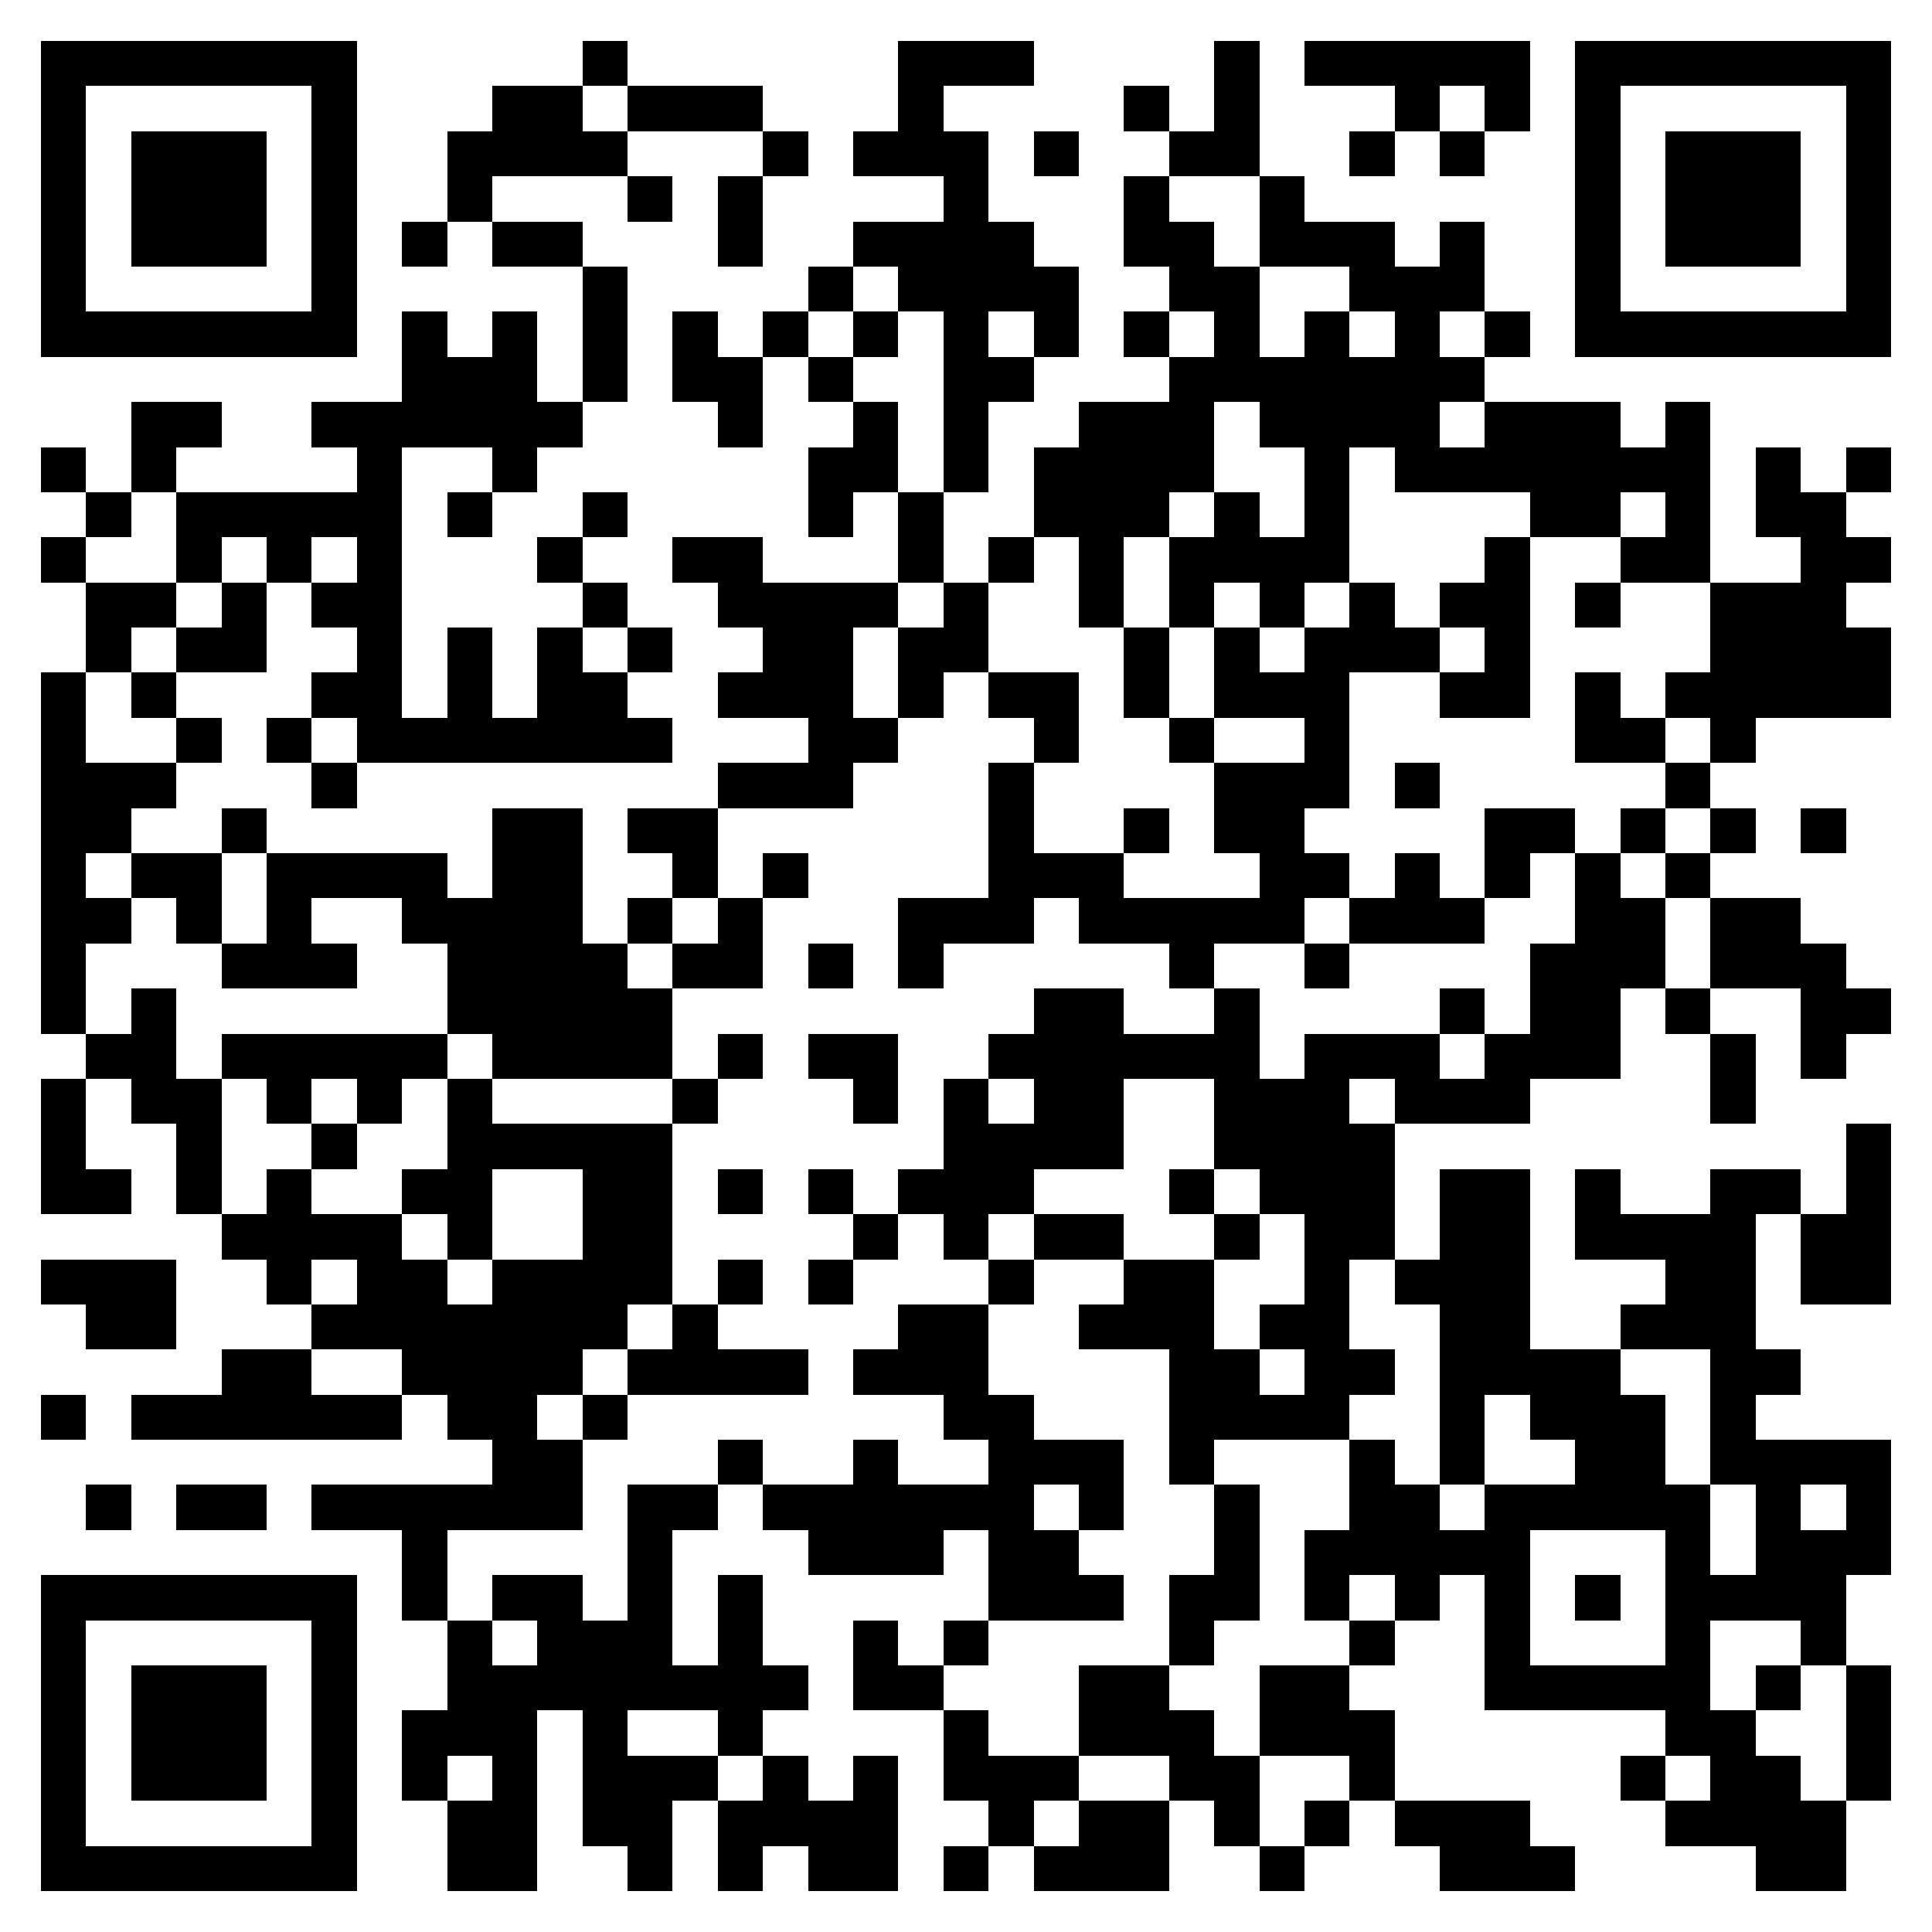 <?xml version="1.0" standalone="yes"?>
<svg xmlns="http://www.w3.org/2000/svg" xmlns:xlink="http://www.w3.org/1999/xlink" xmlns:ev="http://www.w3.org/2001/xml-events" version="1.1" width="471" height="471" shape-rendering="crispEdges" viewBox="0 0 471 471" preserveAspectRatio="xMinYMin">
<rect width="11" height="11" x="10" y="10" style="fill:#000"/><rect width="11" height="11" x="21" y="10" style="fill:#000"/><rect width="11" height="11" x="32" y="10" style="fill:#000"/><rect width="11" height="11" x="43" y="10" style="fill:#000"/><rect width="11" height="11" x="54" y="10" style="fill:#000"/><rect width="11" height="11" x="65" y="10" style="fill:#000"/><rect width="11" height="11" x="76" y="10" style="fill:#000"/><rect width="11" height="11" x="142" y="10" style="fill:#000"/><rect width="11" height="11" x="219" y="10" style="fill:#000"/><rect width="11" height="11" x="230" y="10" style="fill:#000"/><rect width="11" height="11" x="241" y="10" style="fill:#000"/><rect width="11" height="11" x="296" y="10" style="fill:#000"/><rect width="11" height="11" x="318" y="10" style="fill:#000"/><rect width="11" height="11" x="329" y="10" style="fill:#000"/><rect width="11" height="11" x="340" y="10" style="fill:#000"/><rect width="11" height="11" x="351" y="10" style="fill:#000"/><rect width="11" height="11" x="362" y="10" style="fill:#000"/><rect width="11" height="11" x="384" y="10" style="fill:#000"/><rect width="11" height="11" x="395" y="10" style="fill:#000"/><rect width="11" height="11" x="406" y="10" style="fill:#000"/><rect width="11" height="11" x="417" y="10" style="fill:#000"/><rect width="11" height="11" x="428" y="10" style="fill:#000"/><rect width="11" height="11" x="439" y="10" style="fill:#000"/><rect width="11" height="11" x="450" y="10" style="fill:#000"/>
<rect width="11" height="11" x="10" y="21" style="fill:#000"/><rect width="11" height="11" x="76" y="21" style="fill:#000"/><rect width="11" height="11" x="120" y="21" style="fill:#000"/><rect width="11" height="11" x="131" y="21" style="fill:#000"/><rect width="11" height="11" x="153" y="21" style="fill:#000"/><rect width="11" height="11" x="164" y="21" style="fill:#000"/><rect width="11" height="11" x="175" y="21" style="fill:#000"/><rect width="11" height="11" x="219" y="21" style="fill:#000"/><rect width="11" height="11" x="274" y="21" style="fill:#000"/><rect width="11" height="11" x="296" y="21" style="fill:#000"/><rect width="11" height="11" x="340" y="21" style="fill:#000"/><rect width="11" height="11" x="362" y="21" style="fill:#000"/><rect width="11" height="11" x="384" y="21" style="fill:#000"/><rect width="11" height="11" x="450" y="21" style="fill:#000"/>
<rect width="11" height="11" x="10" y="32" style="fill:#000"/><rect width="11" height="11" x="32" y="32" style="fill:#000"/><rect width="11" height="11" x="43" y="32" style="fill:#000"/><rect width="11" height="11" x="54" y="32" style="fill:#000"/><rect width="11" height="11" x="76" y="32" style="fill:#000"/><rect width="11" height="11" x="109" y="32" style="fill:#000"/><rect width="11" height="11" x="120" y="32" style="fill:#000"/><rect width="11" height="11" x="131" y="32" style="fill:#000"/><rect width="11" height="11" x="142" y="32" style="fill:#000"/><rect width="11" height="11" x="186" y="32" style="fill:#000"/><rect width="11" height="11" x="208" y="32" style="fill:#000"/><rect width="11" height="11" x="219" y="32" style="fill:#000"/><rect width="11" height="11" x="230" y="32" style="fill:#000"/><rect width="11" height="11" x="252" y="32" style="fill:#000"/><rect width="11" height="11" x="285" y="32" style="fill:#000"/><rect width="11" height="11" x="296" y="32" style="fill:#000"/><rect width="11" height="11" x="329" y="32" style="fill:#000"/><rect width="11" height="11" x="351" y="32" style="fill:#000"/><rect width="11" height="11" x="384" y="32" style="fill:#000"/><rect width="11" height="11" x="406" y="32" style="fill:#000"/><rect width="11" height="11" x="417" y="32" style="fill:#000"/><rect width="11" height="11" x="428" y="32" style="fill:#000"/><rect width="11" height="11" x="450" y="32" style="fill:#000"/>
<rect width="11" height="11" x="10" y="43" style="fill:#000"/><rect width="11" height="11" x="32" y="43" style="fill:#000"/><rect width="11" height="11" x="43" y="43" style="fill:#000"/><rect width="11" height="11" x="54" y="43" style="fill:#000"/><rect width="11" height="11" x="76" y="43" style="fill:#000"/><rect width="11" height="11" x="109" y="43" style="fill:#000"/><rect width="11" height="11" x="153" y="43" style="fill:#000"/><rect width="11" height="11" x="175" y="43" style="fill:#000"/><rect width="11" height="11" x="230" y="43" style="fill:#000"/><rect width="11" height="11" x="274" y="43" style="fill:#000"/><rect width="11" height="11" x="307" y="43" style="fill:#000"/><rect width="11" height="11" x="384" y="43" style="fill:#000"/><rect width="11" height="11" x="406" y="43" style="fill:#000"/><rect width="11" height="11" x="417" y="43" style="fill:#000"/><rect width="11" height="11" x="428" y="43" style="fill:#000"/><rect width="11" height="11" x="450" y="43" style="fill:#000"/>
<rect width="11" height="11" x="10" y="54" style="fill:#000"/><rect width="11" height="11" x="32" y="54" style="fill:#000"/><rect width="11" height="11" x="43" y="54" style="fill:#000"/><rect width="11" height="11" x="54" y="54" style="fill:#000"/><rect width="11" height="11" x="76" y="54" style="fill:#000"/><rect width="11" height="11" x="98" y="54" style="fill:#000"/><rect width="11" height="11" x="120" y="54" style="fill:#000"/><rect width="11" height="11" x="131" y="54" style="fill:#000"/><rect width="11" height="11" x="175" y="54" style="fill:#000"/><rect width="11" height="11" x="208" y="54" style="fill:#000"/><rect width="11" height="11" x="219" y="54" style="fill:#000"/><rect width="11" height="11" x="230" y="54" style="fill:#000"/><rect width="11" height="11" x="241" y="54" style="fill:#000"/><rect width="11" height="11" x="274" y="54" style="fill:#000"/><rect width="11" height="11" x="285" y="54" style="fill:#000"/><rect width="11" height="11" x="307" y="54" style="fill:#000"/><rect width="11" height="11" x="318" y="54" style="fill:#000"/><rect width="11" height="11" x="329" y="54" style="fill:#000"/><rect width="11" height="11" x="351" y="54" style="fill:#000"/><rect width="11" height="11" x="384" y="54" style="fill:#000"/><rect width="11" height="11" x="406" y="54" style="fill:#000"/><rect width="11" height="11" x="417" y="54" style="fill:#000"/><rect width="11" height="11" x="428" y="54" style="fill:#000"/><rect width="11" height="11" x="450" y="54" style="fill:#000"/>
<rect width="11" height="11" x="10" y="65" style="fill:#000"/><rect width="11" height="11" x="76" y="65" style="fill:#000"/><rect width="11" height="11" x="142" y="65" style="fill:#000"/><rect width="11" height="11" x="197" y="65" style="fill:#000"/><rect width="11" height="11" x="219" y="65" style="fill:#000"/><rect width="11" height="11" x="230" y="65" style="fill:#000"/><rect width="11" height="11" x="241" y="65" style="fill:#000"/><rect width="11" height="11" x="252" y="65" style="fill:#000"/><rect width="11" height="11" x="285" y="65" style="fill:#000"/><rect width="11" height="11" x="296" y="65" style="fill:#000"/><rect width="11" height="11" x="329" y="65" style="fill:#000"/><rect width="11" height="11" x="340" y="65" style="fill:#000"/><rect width="11" height="11" x="351" y="65" style="fill:#000"/><rect width="11" height="11" x="384" y="65" style="fill:#000"/><rect width="11" height="11" x="450" y="65" style="fill:#000"/>
<rect width="11" height="11" x="10" y="76" style="fill:#000"/><rect width="11" height="11" x="21" y="76" style="fill:#000"/><rect width="11" height="11" x="32" y="76" style="fill:#000"/><rect width="11" height="11" x="43" y="76" style="fill:#000"/><rect width="11" height="11" x="54" y="76" style="fill:#000"/><rect width="11" height="11" x="65" y="76" style="fill:#000"/><rect width="11" height="11" x="76" y="76" style="fill:#000"/><rect width="11" height="11" x="98" y="76" style="fill:#000"/><rect width="11" height="11" x="120" y="76" style="fill:#000"/><rect width="11" height="11" x="142" y="76" style="fill:#000"/><rect width="11" height="11" x="164" y="76" style="fill:#000"/><rect width="11" height="11" x="186" y="76" style="fill:#000"/><rect width="11" height="11" x="208" y="76" style="fill:#000"/><rect width="11" height="11" x="230" y="76" style="fill:#000"/><rect width="11" height="11" x="252" y="76" style="fill:#000"/><rect width="11" height="11" x="274" y="76" style="fill:#000"/><rect width="11" height="11" x="296" y="76" style="fill:#000"/><rect width="11" height="11" x="318" y="76" style="fill:#000"/><rect width="11" height="11" x="340" y="76" style="fill:#000"/><rect width="11" height="11" x="362" y="76" style="fill:#000"/><rect width="11" height="11" x="384" y="76" style="fill:#000"/><rect width="11" height="11" x="395" y="76" style="fill:#000"/><rect width="11" height="11" x="406" y="76" style="fill:#000"/><rect width="11" height="11" x="417" y="76" style="fill:#000"/><rect width="11" height="11" x="428" y="76" style="fill:#000"/><rect width="11" height="11" x="439" y="76" style="fill:#000"/><rect width="11" height="11" x="450" y="76" style="fill:#000"/>
<rect width="11" height="11" x="98" y="87" style="fill:#000"/><rect width="11" height="11" x="109" y="87" style="fill:#000"/><rect width="11" height="11" x="120" y="87" style="fill:#000"/><rect width="11" height="11" x="142" y="87" style="fill:#000"/><rect width="11" height="11" x="164" y="87" style="fill:#000"/><rect width="11" height="11" x="175" y="87" style="fill:#000"/><rect width="11" height="11" x="197" y="87" style="fill:#000"/><rect width="11" height="11" x="230" y="87" style="fill:#000"/><rect width="11" height="11" x="241" y="87" style="fill:#000"/><rect width="11" height="11" x="285" y="87" style="fill:#000"/><rect width="11" height="11" x="296" y="87" style="fill:#000"/><rect width="11" height="11" x="307" y="87" style="fill:#000"/><rect width="11" height="11" x="318" y="87" style="fill:#000"/><rect width="11" height="11" x="329" y="87" style="fill:#000"/><rect width="11" height="11" x="340" y="87" style="fill:#000"/><rect width="11" height="11" x="351" y="87" style="fill:#000"/>
<rect width="11" height="11" x="32" y="98" style="fill:#000"/><rect width="11" height="11" x="43" y="98" style="fill:#000"/><rect width="11" height="11" x="76" y="98" style="fill:#000"/><rect width="11" height="11" x="87" y="98" style="fill:#000"/><rect width="11" height="11" x="98" y="98" style="fill:#000"/><rect width="11" height="11" x="109" y="98" style="fill:#000"/><rect width="11" height="11" x="120" y="98" style="fill:#000"/><rect width="11" height="11" x="131" y="98" style="fill:#000"/><rect width="11" height="11" x="175" y="98" style="fill:#000"/><rect width="11" height="11" x="208" y="98" style="fill:#000"/><rect width="11" height="11" x="230" y="98" style="fill:#000"/><rect width="11" height="11" x="263" y="98" style="fill:#000"/><rect width="11" height="11" x="274" y="98" style="fill:#000"/><rect width="11" height="11" x="285" y="98" style="fill:#000"/><rect width="11" height="11" x="307" y="98" style="fill:#000"/><rect width="11" height="11" x="318" y="98" style="fill:#000"/><rect width="11" height="11" x="329" y="98" style="fill:#000"/><rect width="11" height="11" x="340" y="98" style="fill:#000"/><rect width="11" height="11" x="362" y="98" style="fill:#000"/><rect width="11" height="11" x="373" y="98" style="fill:#000"/><rect width="11" height="11" x="384" y="98" style="fill:#000"/><rect width="11" height="11" x="406" y="98" style="fill:#000"/>
<rect width="11" height="11" x="10" y="109" style="fill:#000"/><rect width="11" height="11" x="32" y="109" style="fill:#000"/><rect width="11" height="11" x="87" y="109" style="fill:#000"/><rect width="11" height="11" x="120" y="109" style="fill:#000"/><rect width="11" height="11" x="197" y="109" style="fill:#000"/><rect width="11" height="11" x="208" y="109" style="fill:#000"/><rect width="11" height="11" x="230" y="109" style="fill:#000"/><rect width="11" height="11" x="252" y="109" style="fill:#000"/><rect width="11" height="11" x="263" y="109" style="fill:#000"/><rect width="11" height="11" x="274" y="109" style="fill:#000"/><rect width="11" height="11" x="285" y="109" style="fill:#000"/><rect width="11" height="11" x="318" y="109" style="fill:#000"/><rect width="11" height="11" x="340" y="109" style="fill:#000"/><rect width="11" height="11" x="351" y="109" style="fill:#000"/><rect width="11" height="11" x="362" y="109" style="fill:#000"/><rect width="11" height="11" x="373" y="109" style="fill:#000"/><rect width="11" height="11" x="384" y="109" style="fill:#000"/><rect width="11" height="11" x="395" y="109" style="fill:#000"/><rect width="11" height="11" x="406" y="109" style="fill:#000"/><rect width="11" height="11" x="428" y="109" style="fill:#000"/><rect width="11" height="11" x="450" y="109" style="fill:#000"/>
<rect width="11" height="11" x="21" y="120" style="fill:#000"/><rect width="11" height="11" x="43" y="120" style="fill:#000"/><rect width="11" height="11" x="54" y="120" style="fill:#000"/><rect width="11" height="11" x="65" y="120" style="fill:#000"/><rect width="11" height="11" x="76" y="120" style="fill:#000"/><rect width="11" height="11" x="87" y="120" style="fill:#000"/><rect width="11" height="11" x="109" y="120" style="fill:#000"/><rect width="11" height="11" x="142" y="120" style="fill:#000"/><rect width="11" height="11" x="197" y="120" style="fill:#000"/><rect width="11" height="11" x="219" y="120" style="fill:#000"/><rect width="11" height="11" x="252" y="120" style="fill:#000"/><rect width="11" height="11" x="263" y="120" style="fill:#000"/><rect width="11" height="11" x="274" y="120" style="fill:#000"/><rect width="11" height="11" x="296" y="120" style="fill:#000"/><rect width="11" height="11" x="318" y="120" style="fill:#000"/><rect width="11" height="11" x="373" y="120" style="fill:#000"/><rect width="11" height="11" x="384" y="120" style="fill:#000"/><rect width="11" height="11" x="406" y="120" style="fill:#000"/><rect width="11" height="11" x="428" y="120" style="fill:#000"/><rect width="11" height="11" x="439" y="120" style="fill:#000"/>
<rect width="11" height="11" x="10" y="131" style="fill:#000"/><rect width="11" height="11" x="43" y="131" style="fill:#000"/><rect width="11" height="11" x="65" y="131" style="fill:#000"/><rect width="11" height="11" x="87" y="131" style="fill:#000"/><rect width="11" height="11" x="131" y="131" style="fill:#000"/><rect width="11" height="11" x="164" y="131" style="fill:#000"/><rect width="11" height="11" x="175" y="131" style="fill:#000"/><rect width="11" height="11" x="219" y="131" style="fill:#000"/><rect width="11" height="11" x="241" y="131" style="fill:#000"/><rect width="11" height="11" x="263" y="131" style="fill:#000"/><rect width="11" height="11" x="285" y="131" style="fill:#000"/><rect width="11" height="11" x="296" y="131" style="fill:#000"/><rect width="11" height="11" x="307" y="131" style="fill:#000"/><rect width="11" height="11" x="318" y="131" style="fill:#000"/><rect width="11" height="11" x="362" y="131" style="fill:#000"/><rect width="11" height="11" x="395" y="131" style="fill:#000"/><rect width="11" height="11" x="406" y="131" style="fill:#000"/><rect width="11" height="11" x="439" y="131" style="fill:#000"/><rect width="11" height="11" x="450" y="131" style="fill:#000"/>
<rect width="11" height="11" x="21" y="142" style="fill:#000"/><rect width="11" height="11" x="32" y="142" style="fill:#000"/><rect width="11" height="11" x="54" y="142" style="fill:#000"/><rect width="11" height="11" x="76" y="142" style="fill:#000"/><rect width="11" height="11" x="87" y="142" style="fill:#000"/><rect width="11" height="11" x="142" y="142" style="fill:#000"/><rect width="11" height="11" x="175" y="142" style="fill:#000"/><rect width="11" height="11" x="186" y="142" style="fill:#000"/><rect width="11" height="11" x="197" y="142" style="fill:#000"/><rect width="11" height="11" x="208" y="142" style="fill:#000"/><rect width="11" height="11" x="230" y="142" style="fill:#000"/><rect width="11" height="11" x="263" y="142" style="fill:#000"/><rect width="11" height="11" x="285" y="142" style="fill:#000"/><rect width="11" height="11" x="307" y="142" style="fill:#000"/><rect width="11" height="11" x="329" y="142" style="fill:#000"/><rect width="11" height="11" x="351" y="142" style="fill:#000"/><rect width="11" height="11" x="362" y="142" style="fill:#000"/><rect width="11" height="11" x="384" y="142" style="fill:#000"/><rect width="11" height="11" x="417" y="142" style="fill:#000"/><rect width="11" height="11" x="428" y="142" style="fill:#000"/><rect width="11" height="11" x="439" y="142" style="fill:#000"/>
<rect width="11" height="11" x="21" y="153" style="fill:#000"/><rect width="11" height="11" x="43" y="153" style="fill:#000"/><rect width="11" height="11" x="54" y="153" style="fill:#000"/><rect width="11" height="11" x="87" y="153" style="fill:#000"/><rect width="11" height="11" x="109" y="153" style="fill:#000"/><rect width="11" height="11" x="131" y="153" style="fill:#000"/><rect width="11" height="11" x="153" y="153" style="fill:#000"/><rect width="11" height="11" x="186" y="153" style="fill:#000"/><rect width="11" height="11" x="197" y="153" style="fill:#000"/><rect width="11" height="11" x="219" y="153" style="fill:#000"/><rect width="11" height="11" x="230" y="153" style="fill:#000"/><rect width="11" height="11" x="274" y="153" style="fill:#000"/><rect width="11" height="11" x="296" y="153" style="fill:#000"/><rect width="11" height="11" x="318" y="153" style="fill:#000"/><rect width="11" height="11" x="329" y="153" style="fill:#000"/><rect width="11" height="11" x="340" y="153" style="fill:#000"/><rect width="11" height="11" x="362" y="153" style="fill:#000"/><rect width="11" height="11" x="417" y="153" style="fill:#000"/><rect width="11" height="11" x="428" y="153" style="fill:#000"/><rect width="11" height="11" x="439" y="153" style="fill:#000"/><rect width="11" height="11" x="450" y="153" style="fill:#000"/>
<rect width="11" height="11" x="10" y="164" style="fill:#000"/><rect width="11" height="11" x="32" y="164" style="fill:#000"/><rect width="11" height="11" x="76" y="164" style="fill:#000"/><rect width="11" height="11" x="87" y="164" style="fill:#000"/><rect width="11" height="11" x="109" y="164" style="fill:#000"/><rect width="11" height="11" x="131" y="164" style="fill:#000"/><rect width="11" height="11" x="142" y="164" style="fill:#000"/><rect width="11" height="11" x="175" y="164" style="fill:#000"/><rect width="11" height="11" x="186" y="164" style="fill:#000"/><rect width="11" height="11" x="197" y="164" style="fill:#000"/><rect width="11" height="11" x="219" y="164" style="fill:#000"/><rect width="11" height="11" x="241" y="164" style="fill:#000"/><rect width="11" height="11" x="252" y="164" style="fill:#000"/><rect width="11" height="11" x="274" y="164" style="fill:#000"/><rect width="11" height="11" x="296" y="164" style="fill:#000"/><rect width="11" height="11" x="307" y="164" style="fill:#000"/><rect width="11" height="11" x="318" y="164" style="fill:#000"/><rect width="11" height="11" x="351" y="164" style="fill:#000"/><rect width="11" height="11" x="362" y="164" style="fill:#000"/><rect width="11" height="11" x="384" y="164" style="fill:#000"/><rect width="11" height="11" x="406" y="164" style="fill:#000"/><rect width="11" height="11" x="417" y="164" style="fill:#000"/><rect width="11" height="11" x="428" y="164" style="fill:#000"/><rect width="11" height="11" x="439" y="164" style="fill:#000"/><rect width="11" height="11" x="450" y="164" style="fill:#000"/>
<rect width="11" height="11" x="10" y="175" style="fill:#000"/><rect width="11" height="11" x="43" y="175" style="fill:#000"/><rect width="11" height="11" x="65" y="175" style="fill:#000"/><rect width="11" height="11" x="87" y="175" style="fill:#000"/><rect width="11" height="11" x="98" y="175" style="fill:#000"/><rect width="11" height="11" x="109" y="175" style="fill:#000"/><rect width="11" height="11" x="120" y="175" style="fill:#000"/><rect width="11" height="11" x="131" y="175" style="fill:#000"/><rect width="11" height="11" x="142" y="175" style="fill:#000"/><rect width="11" height="11" x="153" y="175" style="fill:#000"/><rect width="11" height="11" x="197" y="175" style="fill:#000"/><rect width="11" height="11" x="208" y="175" style="fill:#000"/><rect width="11" height="11" x="252" y="175" style="fill:#000"/><rect width="11" height="11" x="285" y="175" style="fill:#000"/><rect width="11" height="11" x="318" y="175" style="fill:#000"/><rect width="11" height="11" x="384" y="175" style="fill:#000"/><rect width="11" height="11" x="395" y="175" style="fill:#000"/><rect width="11" height="11" x="417" y="175" style="fill:#000"/>
<rect width="11" height="11" x="10" y="186" style="fill:#000"/><rect width="11" height="11" x="21" y="186" style="fill:#000"/><rect width="11" height="11" x="32" y="186" style="fill:#000"/><rect width="11" height="11" x="76" y="186" style="fill:#000"/><rect width="11" height="11" x="175" y="186" style="fill:#000"/><rect width="11" height="11" x="186" y="186" style="fill:#000"/><rect width="11" height="11" x="197" y="186" style="fill:#000"/><rect width="11" height="11" x="241" y="186" style="fill:#000"/><rect width="11" height="11" x="296" y="186" style="fill:#000"/><rect width="11" height="11" x="307" y="186" style="fill:#000"/><rect width="11" height="11" x="318" y="186" style="fill:#000"/><rect width="11" height="11" x="340" y="186" style="fill:#000"/><rect width="11" height="11" x="406" y="186" style="fill:#000"/>
<rect width="11" height="11" x="10" y="197" style="fill:#000"/><rect width="11" height="11" x="21" y="197" style="fill:#000"/><rect width="11" height="11" x="54" y="197" style="fill:#000"/><rect width="11" height="11" x="120" y="197" style="fill:#000"/><rect width="11" height="11" x="131" y="197" style="fill:#000"/><rect width="11" height="11" x="153" y="197" style="fill:#000"/><rect width="11" height="11" x="164" y="197" style="fill:#000"/><rect width="11" height="11" x="241" y="197" style="fill:#000"/><rect width="11" height="11" x="274" y="197" style="fill:#000"/><rect width="11" height="11" x="296" y="197" style="fill:#000"/><rect width="11" height="11" x="307" y="197" style="fill:#000"/><rect width="11" height="11" x="362" y="197" style="fill:#000"/><rect width="11" height="11" x="373" y="197" style="fill:#000"/><rect width="11" height="11" x="395" y="197" style="fill:#000"/><rect width="11" height="11" x="417" y="197" style="fill:#000"/><rect width="11" height="11" x="439" y="197" style="fill:#000"/>
<rect width="11" height="11" x="10" y="208" style="fill:#000"/><rect width="11" height="11" x="32" y="208" style="fill:#000"/><rect width="11" height="11" x="43" y="208" style="fill:#000"/><rect width="11" height="11" x="65" y="208" style="fill:#000"/><rect width="11" height="11" x="76" y="208" style="fill:#000"/><rect width="11" height="11" x="87" y="208" style="fill:#000"/><rect width="11" height="11" x="98" y="208" style="fill:#000"/><rect width="11" height="11" x="120" y="208" style="fill:#000"/><rect width="11" height="11" x="131" y="208" style="fill:#000"/><rect width="11" height="11" x="164" y="208" style="fill:#000"/><rect width="11" height="11" x="186" y="208" style="fill:#000"/><rect width="11" height="11" x="241" y="208" style="fill:#000"/><rect width="11" height="11" x="252" y="208" style="fill:#000"/><rect width="11" height="11" x="263" y="208" style="fill:#000"/><rect width="11" height="11" x="307" y="208" style="fill:#000"/><rect width="11" height="11" x="318" y="208" style="fill:#000"/><rect width="11" height="11" x="340" y="208" style="fill:#000"/><rect width="11" height="11" x="362" y="208" style="fill:#000"/><rect width="11" height="11" x="384" y="208" style="fill:#000"/><rect width="11" height="11" x="406" y="208" style="fill:#000"/>
<rect width="11" height="11" x="10" y="219" style="fill:#000"/><rect width="11" height="11" x="21" y="219" style="fill:#000"/><rect width="11" height="11" x="43" y="219" style="fill:#000"/><rect width="11" height="11" x="65" y="219" style="fill:#000"/><rect width="11" height="11" x="98" y="219" style="fill:#000"/><rect width="11" height="11" x="109" y="219" style="fill:#000"/><rect width="11" height="11" x="120" y="219" style="fill:#000"/><rect width="11" height="11" x="131" y="219" style="fill:#000"/><rect width="11" height="11" x="153" y="219" style="fill:#000"/><rect width="11" height="11" x="175" y="219" style="fill:#000"/><rect width="11" height="11" x="219" y="219" style="fill:#000"/><rect width="11" height="11" x="230" y="219" style="fill:#000"/><rect width="11" height="11" x="241" y="219" style="fill:#000"/><rect width="11" height="11" x="263" y="219" style="fill:#000"/><rect width="11" height="11" x="274" y="219" style="fill:#000"/><rect width="11" height="11" x="285" y="219" style="fill:#000"/><rect width="11" height="11" x="296" y="219" style="fill:#000"/><rect width="11" height="11" x="307" y="219" style="fill:#000"/><rect width="11" height="11" x="329" y="219" style="fill:#000"/><rect width="11" height="11" x="340" y="219" style="fill:#000"/><rect width="11" height="11" x="351" y="219" style="fill:#000"/><rect width="11" height="11" x="384" y="219" style="fill:#000"/><rect width="11" height="11" x="395" y="219" style="fill:#000"/><rect width="11" height="11" x="417" y="219" style="fill:#000"/><rect width="11" height="11" x="428" y="219" style="fill:#000"/>
<rect width="11" height="11" x="10" y="230" style="fill:#000"/><rect width="11" height="11" x="54" y="230" style="fill:#000"/><rect width="11" height="11" x="65" y="230" style="fill:#000"/><rect width="11" height="11" x="76" y="230" style="fill:#000"/><rect width="11" height="11" x="109" y="230" style="fill:#000"/><rect width="11" height="11" x="120" y="230" style="fill:#000"/><rect width="11" height="11" x="131" y="230" style="fill:#000"/><rect width="11" height="11" x="142" y="230" style="fill:#000"/><rect width="11" height="11" x="164" y="230" style="fill:#000"/><rect width="11" height="11" x="175" y="230" style="fill:#000"/><rect width="11" height="11" x="197" y="230" style="fill:#000"/><rect width="11" height="11" x="219" y="230" style="fill:#000"/><rect width="11" height="11" x="285" y="230" style="fill:#000"/><rect width="11" height="11" x="318" y="230" style="fill:#000"/><rect width="11" height="11" x="373" y="230" style="fill:#000"/><rect width="11" height="11" x="384" y="230" style="fill:#000"/><rect width="11" height="11" x="395" y="230" style="fill:#000"/><rect width="11" height="11" x="417" y="230" style="fill:#000"/><rect width="11" height="11" x="428" y="230" style="fill:#000"/><rect width="11" height="11" x="439" y="230" style="fill:#000"/>
<rect width="11" height="11" x="10" y="241" style="fill:#000"/><rect width="11" height="11" x="32" y="241" style="fill:#000"/><rect width="11" height="11" x="109" y="241" style="fill:#000"/><rect width="11" height="11" x="120" y="241" style="fill:#000"/><rect width="11" height="11" x="131" y="241" style="fill:#000"/><rect width="11" height="11" x="142" y="241" style="fill:#000"/><rect width="11" height="11" x="153" y="241" style="fill:#000"/><rect width="11" height="11" x="252" y="241" style="fill:#000"/><rect width="11" height="11" x="263" y="241" style="fill:#000"/><rect width="11" height="11" x="296" y="241" style="fill:#000"/><rect width="11" height="11" x="351" y="241" style="fill:#000"/><rect width="11" height="11" x="373" y="241" style="fill:#000"/><rect width="11" height="11" x="384" y="241" style="fill:#000"/><rect width="11" height="11" x="406" y="241" style="fill:#000"/><rect width="11" height="11" x="439" y="241" style="fill:#000"/><rect width="11" height="11" x="450" y="241" style="fill:#000"/>
<rect width="11" height="11" x="21" y="252" style="fill:#000"/><rect width="11" height="11" x="32" y="252" style="fill:#000"/><rect width="11" height="11" x="54" y="252" style="fill:#000"/><rect width="11" height="11" x="65" y="252" style="fill:#000"/><rect width="11" height="11" x="76" y="252" style="fill:#000"/><rect width="11" height="11" x="87" y="252" style="fill:#000"/><rect width="11" height="11" x="98" y="252" style="fill:#000"/><rect width="11" height="11" x="120" y="252" style="fill:#000"/><rect width="11" height="11" x="131" y="252" style="fill:#000"/><rect width="11" height="11" x="142" y="252" style="fill:#000"/><rect width="11" height="11" x="153" y="252" style="fill:#000"/><rect width="11" height="11" x="175" y="252" style="fill:#000"/><rect width="11" height="11" x="197" y="252" style="fill:#000"/><rect width="11" height="11" x="208" y="252" style="fill:#000"/><rect width="11" height="11" x="241" y="252" style="fill:#000"/><rect width="11" height="11" x="252" y="252" style="fill:#000"/><rect width="11" height="11" x="263" y="252" style="fill:#000"/><rect width="11" height="11" x="274" y="252" style="fill:#000"/><rect width="11" height="11" x="285" y="252" style="fill:#000"/><rect width="11" height="11" x="296" y="252" style="fill:#000"/><rect width="11" height="11" x="318" y="252" style="fill:#000"/><rect width="11" height="11" x="329" y="252" style="fill:#000"/><rect width="11" height="11" x="340" y="252" style="fill:#000"/><rect width="11" height="11" x="362" y="252" style="fill:#000"/><rect width="11" height="11" x="373" y="252" style="fill:#000"/><rect width="11" height="11" x="384" y="252" style="fill:#000"/><rect width="11" height="11" x="417" y="252" style="fill:#000"/><rect width="11" height="11" x="439" y="252" style="fill:#000"/>
<rect width="11" height="11" x="10" y="263" style="fill:#000"/><rect width="11" height="11" x="32" y="263" style="fill:#000"/><rect width="11" height="11" x="43" y="263" style="fill:#000"/><rect width="11" height="11" x="65" y="263" style="fill:#000"/><rect width="11" height="11" x="87" y="263" style="fill:#000"/><rect width="11" height="11" x="109" y="263" style="fill:#000"/><rect width="11" height="11" x="164" y="263" style="fill:#000"/><rect width="11" height="11" x="208" y="263" style="fill:#000"/><rect width="11" height="11" x="230" y="263" style="fill:#000"/><rect width="11" height="11" x="252" y="263" style="fill:#000"/><rect width="11" height="11" x="263" y="263" style="fill:#000"/><rect width="11" height="11" x="296" y="263" style="fill:#000"/><rect width="11" height="11" x="307" y="263" style="fill:#000"/><rect width="11" height="11" x="318" y="263" style="fill:#000"/><rect width="11" height="11" x="340" y="263" style="fill:#000"/><rect width="11" height="11" x="351" y="263" style="fill:#000"/><rect width="11" height="11" x="362" y="263" style="fill:#000"/><rect width="11" height="11" x="417" y="263" style="fill:#000"/>
<rect width="11" height="11" x="10" y="274" style="fill:#000"/><rect width="11" height="11" x="43" y="274" style="fill:#000"/><rect width="11" height="11" x="76" y="274" style="fill:#000"/><rect width="11" height="11" x="109" y="274" style="fill:#000"/><rect width="11" height="11" x="120" y="274" style="fill:#000"/><rect width="11" height="11" x="131" y="274" style="fill:#000"/><rect width="11" height="11" x="142" y="274" style="fill:#000"/><rect width="11" height="11" x="153" y="274" style="fill:#000"/><rect width="11" height="11" x="230" y="274" style="fill:#000"/><rect width="11" height="11" x="241" y="274" style="fill:#000"/><rect width="11" height="11" x="252" y="274" style="fill:#000"/><rect width="11" height="11" x="263" y="274" style="fill:#000"/><rect width="11" height="11" x="296" y="274" style="fill:#000"/><rect width="11" height="11" x="307" y="274" style="fill:#000"/><rect width="11" height="11" x="318" y="274" style="fill:#000"/><rect width="11" height="11" x="329" y="274" style="fill:#000"/><rect width="11" height="11" x="450" y="274" style="fill:#000"/>
<rect width="11" height="11" x="10" y="285" style="fill:#000"/><rect width="11" height="11" x="21" y="285" style="fill:#000"/><rect width="11" height="11" x="43" y="285" style="fill:#000"/><rect width="11" height="11" x="65" y="285" style="fill:#000"/><rect width="11" height="11" x="98" y="285" style="fill:#000"/><rect width="11" height="11" x="109" y="285" style="fill:#000"/><rect width="11" height="11" x="142" y="285" style="fill:#000"/><rect width="11" height="11" x="153" y="285" style="fill:#000"/><rect width="11" height="11" x="175" y="285" style="fill:#000"/><rect width="11" height="11" x="197" y="285" style="fill:#000"/><rect width="11" height="11" x="219" y="285" style="fill:#000"/><rect width="11" height="11" x="230" y="285" style="fill:#000"/><rect width="11" height="11" x="241" y="285" style="fill:#000"/><rect width="11" height="11" x="285" y="285" style="fill:#000"/><rect width="11" height="11" x="307" y="285" style="fill:#000"/><rect width="11" height="11" x="318" y="285" style="fill:#000"/><rect width="11" height="11" x="329" y="285" style="fill:#000"/><rect width="11" height="11" x="351" y="285" style="fill:#000"/><rect width="11" height="11" x="362" y="285" style="fill:#000"/><rect width="11" height="11" x="384" y="285" style="fill:#000"/><rect width="11" height="11" x="417" y="285" style="fill:#000"/><rect width="11" height="11" x="428" y="285" style="fill:#000"/><rect width="11" height="11" x="450" y="285" style="fill:#000"/>
<rect width="11" height="11" x="54" y="296" style="fill:#000"/><rect width="11" height="11" x="65" y="296" style="fill:#000"/><rect width="11" height="11" x="76" y="296" style="fill:#000"/><rect width="11" height="11" x="87" y="296" style="fill:#000"/><rect width="11" height="11" x="109" y="296" style="fill:#000"/><rect width="11" height="11" x="142" y="296" style="fill:#000"/><rect width="11" height="11" x="153" y="296" style="fill:#000"/><rect width="11" height="11" x="208" y="296" style="fill:#000"/><rect width="11" height="11" x="230" y="296" style="fill:#000"/><rect width="11" height="11" x="252" y="296" style="fill:#000"/><rect width="11" height="11" x="263" y="296" style="fill:#000"/><rect width="11" height="11" x="296" y="296" style="fill:#000"/><rect width="11" height="11" x="318" y="296" style="fill:#000"/><rect width="11" height="11" x="329" y="296" style="fill:#000"/><rect width="11" height="11" x="351" y="296" style="fill:#000"/><rect width="11" height="11" x="362" y="296" style="fill:#000"/><rect width="11" height="11" x="384" y="296" style="fill:#000"/><rect width="11" height="11" x="395" y="296" style="fill:#000"/><rect width="11" height="11" x="406" y="296" style="fill:#000"/><rect width="11" height="11" x="417" y="296" style="fill:#000"/><rect width="11" height="11" x="439" y="296" style="fill:#000"/><rect width="11" height="11" x="450" y="296" style="fill:#000"/>
<rect width="11" height="11" x="10" y="307" style="fill:#000"/><rect width="11" height="11" x="21" y="307" style="fill:#000"/><rect width="11" height="11" x="32" y="307" style="fill:#000"/><rect width="11" height="11" x="65" y="307" style="fill:#000"/><rect width="11" height="11" x="87" y="307" style="fill:#000"/><rect width="11" height="11" x="98" y="307" style="fill:#000"/><rect width="11" height="11" x="120" y="307" style="fill:#000"/><rect width="11" height="11" x="131" y="307" style="fill:#000"/><rect width="11" height="11" x="142" y="307" style="fill:#000"/><rect width="11" height="11" x="153" y="307" style="fill:#000"/><rect width="11" height="11" x="175" y="307" style="fill:#000"/><rect width="11" height="11" x="197" y="307" style="fill:#000"/><rect width="11" height="11" x="241" y="307" style="fill:#000"/><rect width="11" height="11" x="274" y="307" style="fill:#000"/><rect width="11" height="11" x="285" y="307" style="fill:#000"/><rect width="11" height="11" x="318" y="307" style="fill:#000"/><rect width="11" height="11" x="340" y="307" style="fill:#000"/><rect width="11" height="11" x="351" y="307" style="fill:#000"/><rect width="11" height="11" x="362" y="307" style="fill:#000"/><rect width="11" height="11" x="406" y="307" style="fill:#000"/><rect width="11" height="11" x="417" y="307" style="fill:#000"/><rect width="11" height="11" x="439" y="307" style="fill:#000"/><rect width="11" height="11" x="450" y="307" style="fill:#000"/>
<rect width="11" height="11" x="21" y="318" style="fill:#000"/><rect width="11" height="11" x="32" y="318" style="fill:#000"/><rect width="11" height="11" x="76" y="318" style="fill:#000"/><rect width="11" height="11" x="87" y="318" style="fill:#000"/><rect width="11" height="11" x="98" y="318" style="fill:#000"/><rect width="11" height="11" x="109" y="318" style="fill:#000"/><rect width="11" height="11" x="120" y="318" style="fill:#000"/><rect width="11" height="11" x="131" y="318" style="fill:#000"/><rect width="11" height="11" x="142" y="318" style="fill:#000"/><rect width="11" height="11" x="164" y="318" style="fill:#000"/><rect width="11" height="11" x="219" y="318" style="fill:#000"/><rect width="11" height="11" x="230" y="318" style="fill:#000"/><rect width="11" height="11" x="263" y="318" style="fill:#000"/><rect width="11" height="11" x="274" y="318" style="fill:#000"/><rect width="11" height="11" x="285" y="318" style="fill:#000"/><rect width="11" height="11" x="307" y="318" style="fill:#000"/><rect width="11" height="11" x="318" y="318" style="fill:#000"/><rect width="11" height="11" x="351" y="318" style="fill:#000"/><rect width="11" height="11" x="362" y="318" style="fill:#000"/><rect width="11" height="11" x="395" y="318" style="fill:#000"/><rect width="11" height="11" x="406" y="318" style="fill:#000"/><rect width="11" height="11" x="417" y="318" style="fill:#000"/>
<rect width="11" height="11" x="54" y="329" style="fill:#000"/><rect width="11" height="11" x="65" y="329" style="fill:#000"/><rect width="11" height="11" x="98" y="329" style="fill:#000"/><rect width="11" height="11" x="109" y="329" style="fill:#000"/><rect width="11" height="11" x="120" y="329" style="fill:#000"/><rect width="11" height="11" x="131" y="329" style="fill:#000"/><rect width="11" height="11" x="153" y="329" style="fill:#000"/><rect width="11" height="11" x="164" y="329" style="fill:#000"/><rect width="11" height="11" x="175" y="329" style="fill:#000"/><rect width="11" height="11" x="186" y="329" style="fill:#000"/><rect width="11" height="11" x="208" y="329" style="fill:#000"/><rect width="11" height="11" x="219" y="329" style="fill:#000"/><rect width="11" height="11" x="230" y="329" style="fill:#000"/><rect width="11" height="11" x="285" y="329" style="fill:#000"/><rect width="11" height="11" x="296" y="329" style="fill:#000"/><rect width="11" height="11" x="318" y="329" style="fill:#000"/><rect width="11" height="11" x="329" y="329" style="fill:#000"/><rect width="11" height="11" x="351" y="329" style="fill:#000"/><rect width="11" height="11" x="362" y="329" style="fill:#000"/><rect width="11" height="11" x="373" y="329" style="fill:#000"/><rect width="11" height="11" x="384" y="329" style="fill:#000"/><rect width="11" height="11" x="417" y="329" style="fill:#000"/><rect width="11" height="11" x="428" y="329" style="fill:#000"/>
<rect width="11" height="11" x="10" y="340" style="fill:#000"/><rect width="11" height="11" x="32" y="340" style="fill:#000"/><rect width="11" height="11" x="43" y="340" style="fill:#000"/><rect width="11" height="11" x="54" y="340" style="fill:#000"/><rect width="11" height="11" x="65" y="340" style="fill:#000"/><rect width="11" height="11" x="76" y="340" style="fill:#000"/><rect width="11" height="11" x="87" y="340" style="fill:#000"/><rect width="11" height="11" x="109" y="340" style="fill:#000"/><rect width="11" height="11" x="120" y="340" style="fill:#000"/><rect width="11" height="11" x="142" y="340" style="fill:#000"/><rect width="11" height="11" x="230" y="340" style="fill:#000"/><rect width="11" height="11" x="241" y="340" style="fill:#000"/><rect width="11" height="11" x="285" y="340" style="fill:#000"/><rect width="11" height="11" x="296" y="340" style="fill:#000"/><rect width="11" height="11" x="307" y="340" style="fill:#000"/><rect width="11" height="11" x="318" y="340" style="fill:#000"/><rect width="11" height="11" x="351" y="340" style="fill:#000"/><rect width="11" height="11" x="373" y="340" style="fill:#000"/><rect width="11" height="11" x="384" y="340" style="fill:#000"/><rect width="11" height="11" x="395" y="340" style="fill:#000"/><rect width="11" height="11" x="417" y="340" style="fill:#000"/>
<rect width="11" height="11" x="120" y="351" style="fill:#000"/><rect width="11" height="11" x="131" y="351" style="fill:#000"/><rect width="11" height="11" x="175" y="351" style="fill:#000"/><rect width="11" height="11" x="208" y="351" style="fill:#000"/><rect width="11" height="11" x="241" y="351" style="fill:#000"/><rect width="11" height="11" x="252" y="351" style="fill:#000"/><rect width="11" height="11" x="263" y="351" style="fill:#000"/><rect width="11" height="11" x="285" y="351" style="fill:#000"/><rect width="11" height="11" x="329" y="351" style="fill:#000"/><rect width="11" height="11" x="351" y="351" style="fill:#000"/><rect width="11" height="11" x="384" y="351" style="fill:#000"/><rect width="11" height="11" x="395" y="351" style="fill:#000"/><rect width="11" height="11" x="417" y="351" style="fill:#000"/><rect width="11" height="11" x="428" y="351" style="fill:#000"/><rect width="11" height="11" x="439" y="351" style="fill:#000"/><rect width="11" height="11" x="450" y="351" style="fill:#000"/>
<rect width="11" height="11" x="21" y="362" style="fill:#000"/><rect width="11" height="11" x="43" y="362" style="fill:#000"/><rect width="11" height="11" x="54" y="362" style="fill:#000"/><rect width="11" height="11" x="76" y="362" style="fill:#000"/><rect width="11" height="11" x="87" y="362" style="fill:#000"/><rect width="11" height="11" x="98" y="362" style="fill:#000"/><rect width="11" height="11" x="109" y="362" style="fill:#000"/><rect width="11" height="11" x="120" y="362" style="fill:#000"/><rect width="11" height="11" x="131" y="362" style="fill:#000"/><rect width="11" height="11" x="153" y="362" style="fill:#000"/><rect width="11" height="11" x="164" y="362" style="fill:#000"/><rect width="11" height="11" x="186" y="362" style="fill:#000"/><rect width="11" height="11" x="197" y="362" style="fill:#000"/><rect width="11" height="11" x="208" y="362" style="fill:#000"/><rect width="11" height="11" x="219" y="362" style="fill:#000"/><rect width="11" height="11" x="230" y="362" style="fill:#000"/><rect width="11" height="11" x="241" y="362" style="fill:#000"/><rect width="11" height="11" x="263" y="362" style="fill:#000"/><rect width="11" height="11" x="296" y="362" style="fill:#000"/><rect width="11" height="11" x="329" y="362" style="fill:#000"/><rect width="11" height="11" x="340" y="362" style="fill:#000"/><rect width="11" height="11" x="362" y="362" style="fill:#000"/><rect width="11" height="11" x="373" y="362" style="fill:#000"/><rect width="11" height="11" x="384" y="362" style="fill:#000"/><rect width="11" height="11" x="395" y="362" style="fill:#000"/><rect width="11" height="11" x="406" y="362" style="fill:#000"/><rect width="11" height="11" x="428" y="362" style="fill:#000"/><rect width="11" height="11" x="450" y="362" style="fill:#000"/>
<rect width="11" height="11" x="98" y="373" style="fill:#000"/><rect width="11" height="11" x="153" y="373" style="fill:#000"/><rect width="11" height="11" x="197" y="373" style="fill:#000"/><rect width="11" height="11" x="208" y="373" style="fill:#000"/><rect width="11" height="11" x="219" y="373" style="fill:#000"/><rect width="11" height="11" x="241" y="373" style="fill:#000"/><rect width="11" height="11" x="252" y="373" style="fill:#000"/><rect width="11" height="11" x="296" y="373" style="fill:#000"/><rect width="11" height="11" x="318" y="373" style="fill:#000"/><rect width="11" height="11" x="329" y="373" style="fill:#000"/><rect width="11" height="11" x="340" y="373" style="fill:#000"/><rect width="11" height="11" x="351" y="373" style="fill:#000"/><rect width="11" height="11" x="362" y="373" style="fill:#000"/><rect width="11" height="11" x="406" y="373" style="fill:#000"/><rect width="11" height="11" x="428" y="373" style="fill:#000"/><rect width="11" height="11" x="439" y="373" style="fill:#000"/><rect width="11" height="11" x="450" y="373" style="fill:#000"/>
<rect width="11" height="11" x="10" y="384" style="fill:#000"/><rect width="11" height="11" x="21" y="384" style="fill:#000"/><rect width="11" height="11" x="32" y="384" style="fill:#000"/><rect width="11" height="11" x="43" y="384" style="fill:#000"/><rect width="11" height="11" x="54" y="384" style="fill:#000"/><rect width="11" height="11" x="65" y="384" style="fill:#000"/><rect width="11" height="11" x="76" y="384" style="fill:#000"/><rect width="11" height="11" x="98" y="384" style="fill:#000"/><rect width="11" height="11" x="120" y="384" style="fill:#000"/><rect width="11" height="11" x="131" y="384" style="fill:#000"/><rect width="11" height="11" x="153" y="384" style="fill:#000"/><rect width="11" height="11" x="175" y="384" style="fill:#000"/><rect width="11" height="11" x="241" y="384" style="fill:#000"/><rect width="11" height="11" x="252" y="384" style="fill:#000"/><rect width="11" height="11" x="263" y="384" style="fill:#000"/><rect width="11" height="11" x="285" y="384" style="fill:#000"/><rect width="11" height="11" x="296" y="384" style="fill:#000"/><rect width="11" height="11" x="318" y="384" style="fill:#000"/><rect width="11" height="11" x="340" y="384" style="fill:#000"/><rect width="11" height="11" x="362" y="384" style="fill:#000"/><rect width="11" height="11" x="384" y="384" style="fill:#000"/><rect width="11" height="11" x="406" y="384" style="fill:#000"/><rect width="11" height="11" x="417" y="384" style="fill:#000"/><rect width="11" height="11" x="428" y="384" style="fill:#000"/><rect width="11" height="11" x="439" y="384" style="fill:#000"/>
<rect width="11" height="11" x="10" y="395" style="fill:#000"/><rect width="11" height="11" x="76" y="395" style="fill:#000"/><rect width="11" height="11" x="109" y="395" style="fill:#000"/><rect width="11" height="11" x="131" y="395" style="fill:#000"/><rect width="11" height="11" x="142" y="395" style="fill:#000"/><rect width="11" height="11" x="153" y="395" style="fill:#000"/><rect width="11" height="11" x="175" y="395" style="fill:#000"/><rect width="11" height="11" x="208" y="395" style="fill:#000"/><rect width="11" height="11" x="230" y="395" style="fill:#000"/><rect width="11" height="11" x="285" y="395" style="fill:#000"/><rect width="11" height="11" x="329" y="395" style="fill:#000"/><rect width="11" height="11" x="362" y="395" style="fill:#000"/><rect width="11" height="11" x="406" y="395" style="fill:#000"/><rect width="11" height="11" x="439" y="395" style="fill:#000"/>
<rect width="11" height="11" x="10" y="406" style="fill:#000"/><rect width="11" height="11" x="32" y="406" style="fill:#000"/><rect width="11" height="11" x="43" y="406" style="fill:#000"/><rect width="11" height="11" x="54" y="406" style="fill:#000"/><rect width="11" height="11" x="76" y="406" style="fill:#000"/><rect width="11" height="11" x="109" y="406" style="fill:#000"/><rect width="11" height="11" x="120" y="406" style="fill:#000"/><rect width="11" height="11" x="131" y="406" style="fill:#000"/><rect width="11" height="11" x="142" y="406" style="fill:#000"/><rect width="11" height="11" x="153" y="406" style="fill:#000"/><rect width="11" height="11" x="164" y="406" style="fill:#000"/><rect width="11" height="11" x="175" y="406" style="fill:#000"/><rect width="11" height="11" x="186" y="406" style="fill:#000"/><rect width="11" height="11" x="208" y="406" style="fill:#000"/><rect width="11" height="11" x="219" y="406" style="fill:#000"/><rect width="11" height="11" x="263" y="406" style="fill:#000"/><rect width="11" height="11" x="274" y="406" style="fill:#000"/><rect width="11" height="11" x="307" y="406" style="fill:#000"/><rect width="11" height="11" x="318" y="406" style="fill:#000"/><rect width="11" height="11" x="362" y="406" style="fill:#000"/><rect width="11" height="11" x="373" y="406" style="fill:#000"/><rect width="11" height="11" x="384" y="406" style="fill:#000"/><rect width="11" height="11" x="395" y="406" style="fill:#000"/><rect width="11" height="11" x="406" y="406" style="fill:#000"/><rect width="11" height="11" x="428" y="406" style="fill:#000"/><rect width="11" height="11" x="450" y="406" style="fill:#000"/>
<rect width="11" height="11" x="10" y="417" style="fill:#000"/><rect width="11" height="11" x="32" y="417" style="fill:#000"/><rect width="11" height="11" x="43" y="417" style="fill:#000"/><rect width="11" height="11" x="54" y="417" style="fill:#000"/><rect width="11" height="11" x="76" y="417" style="fill:#000"/><rect width="11" height="11" x="98" y="417" style="fill:#000"/><rect width="11" height="11" x="109" y="417" style="fill:#000"/><rect width="11" height="11" x="120" y="417" style="fill:#000"/><rect width="11" height="11" x="142" y="417" style="fill:#000"/><rect width="11" height="11" x="175" y="417" style="fill:#000"/><rect width="11" height="11" x="230" y="417" style="fill:#000"/><rect width="11" height="11" x="263" y="417" style="fill:#000"/><rect width="11" height="11" x="274" y="417" style="fill:#000"/><rect width="11" height="11" x="285" y="417" style="fill:#000"/><rect width="11" height="11" x="307" y="417" style="fill:#000"/><rect width="11" height="11" x="318" y="417" style="fill:#000"/><rect width="11" height="11" x="329" y="417" style="fill:#000"/><rect width="11" height="11" x="406" y="417" style="fill:#000"/><rect width="11" height="11" x="417" y="417" style="fill:#000"/><rect width="11" height="11" x="450" y="417" style="fill:#000"/>
<rect width="11" height="11" x="10" y="428" style="fill:#000"/><rect width="11" height="11" x="32" y="428" style="fill:#000"/><rect width="11" height="11" x="43" y="428" style="fill:#000"/><rect width="11" height="11" x="54" y="428" style="fill:#000"/><rect width="11" height="11" x="76" y="428" style="fill:#000"/><rect width="11" height="11" x="98" y="428" style="fill:#000"/><rect width="11" height="11" x="120" y="428" style="fill:#000"/><rect width="11" height="11" x="142" y="428" style="fill:#000"/><rect width="11" height="11" x="153" y="428" style="fill:#000"/><rect width="11" height="11" x="164" y="428" style="fill:#000"/><rect width="11" height="11" x="186" y="428" style="fill:#000"/><rect width="11" height="11" x="208" y="428" style="fill:#000"/><rect width="11" height="11" x="230" y="428" style="fill:#000"/><rect width="11" height="11" x="241" y="428" style="fill:#000"/><rect width="11" height="11" x="252" y="428" style="fill:#000"/><rect width="11" height="11" x="285" y="428" style="fill:#000"/><rect width="11" height="11" x="296" y="428" style="fill:#000"/><rect width="11" height="11" x="329" y="428" style="fill:#000"/><rect width="11" height="11" x="395" y="428" style="fill:#000"/><rect width="11" height="11" x="417" y="428" style="fill:#000"/><rect width="11" height="11" x="428" y="428" style="fill:#000"/><rect width="11" height="11" x="450" y="428" style="fill:#000"/>
<rect width="11" height="11" x="10" y="439" style="fill:#000"/><rect width="11" height="11" x="76" y="439" style="fill:#000"/><rect width="11" height="11" x="109" y="439" style="fill:#000"/><rect width="11" height="11" x="120" y="439" style="fill:#000"/><rect width="11" height="11" x="142" y="439" style="fill:#000"/><rect width="11" height="11" x="153" y="439" style="fill:#000"/><rect width="11" height="11" x="175" y="439" style="fill:#000"/><rect width="11" height="11" x="186" y="439" style="fill:#000"/><rect width="11" height="11" x="197" y="439" style="fill:#000"/><rect width="11" height="11" x="208" y="439" style="fill:#000"/><rect width="11" height="11" x="241" y="439" style="fill:#000"/><rect width="11" height="11" x="263" y="439" style="fill:#000"/><rect width="11" height="11" x="274" y="439" style="fill:#000"/><rect width="11" height="11" x="296" y="439" style="fill:#000"/><rect width="11" height="11" x="318" y="439" style="fill:#000"/><rect width="11" height="11" x="340" y="439" style="fill:#000"/><rect width="11" height="11" x="351" y="439" style="fill:#000"/><rect width="11" height="11" x="362" y="439" style="fill:#000"/><rect width="11" height="11" x="406" y="439" style="fill:#000"/><rect width="11" height="11" x="417" y="439" style="fill:#000"/><rect width="11" height="11" x="428" y="439" style="fill:#000"/><rect width="11" height="11" x="439" y="439" style="fill:#000"/>
<rect width="11" height="11" x="10" y="450" style="fill:#000"/><rect width="11" height="11" x="21" y="450" style="fill:#000"/><rect width="11" height="11" x="32" y="450" style="fill:#000"/><rect width="11" height="11" x="43" y="450" style="fill:#000"/><rect width="11" height="11" x="54" y="450" style="fill:#000"/><rect width="11" height="11" x="65" y="450" style="fill:#000"/><rect width="11" height="11" x="76" y="450" style="fill:#000"/><rect width="11" height="11" x="109" y="450" style="fill:#000"/><rect width="11" height="11" x="120" y="450" style="fill:#000"/><rect width="11" height="11" x="153" y="450" style="fill:#000"/><rect width="11" height="11" x="175" y="450" style="fill:#000"/><rect width="11" height="11" x="197" y="450" style="fill:#000"/><rect width="11" height="11" x="208" y="450" style="fill:#000"/><rect width="11" height="11" x="230" y="450" style="fill:#000"/><rect width="11" height="11" x="252" y="450" style="fill:#000"/><rect width="11" height="11" x="263" y="450" style="fill:#000"/><rect width="11" height="11" x="274" y="450" style="fill:#000"/><rect width="11" height="11" x="307" y="450" style="fill:#000"/><rect width="11" height="11" x="351" y="450" style="fill:#000"/><rect width="11" height="11" x="362" y="450" style="fill:#000"/><rect width="11" height="11" x="373" y="450" style="fill:#000"/><rect width="11" height="11" x="428" y="450" style="fill:#000"/><rect width="11" height="11" x="439" y="450" style="fill:#000"/>
</svg>
